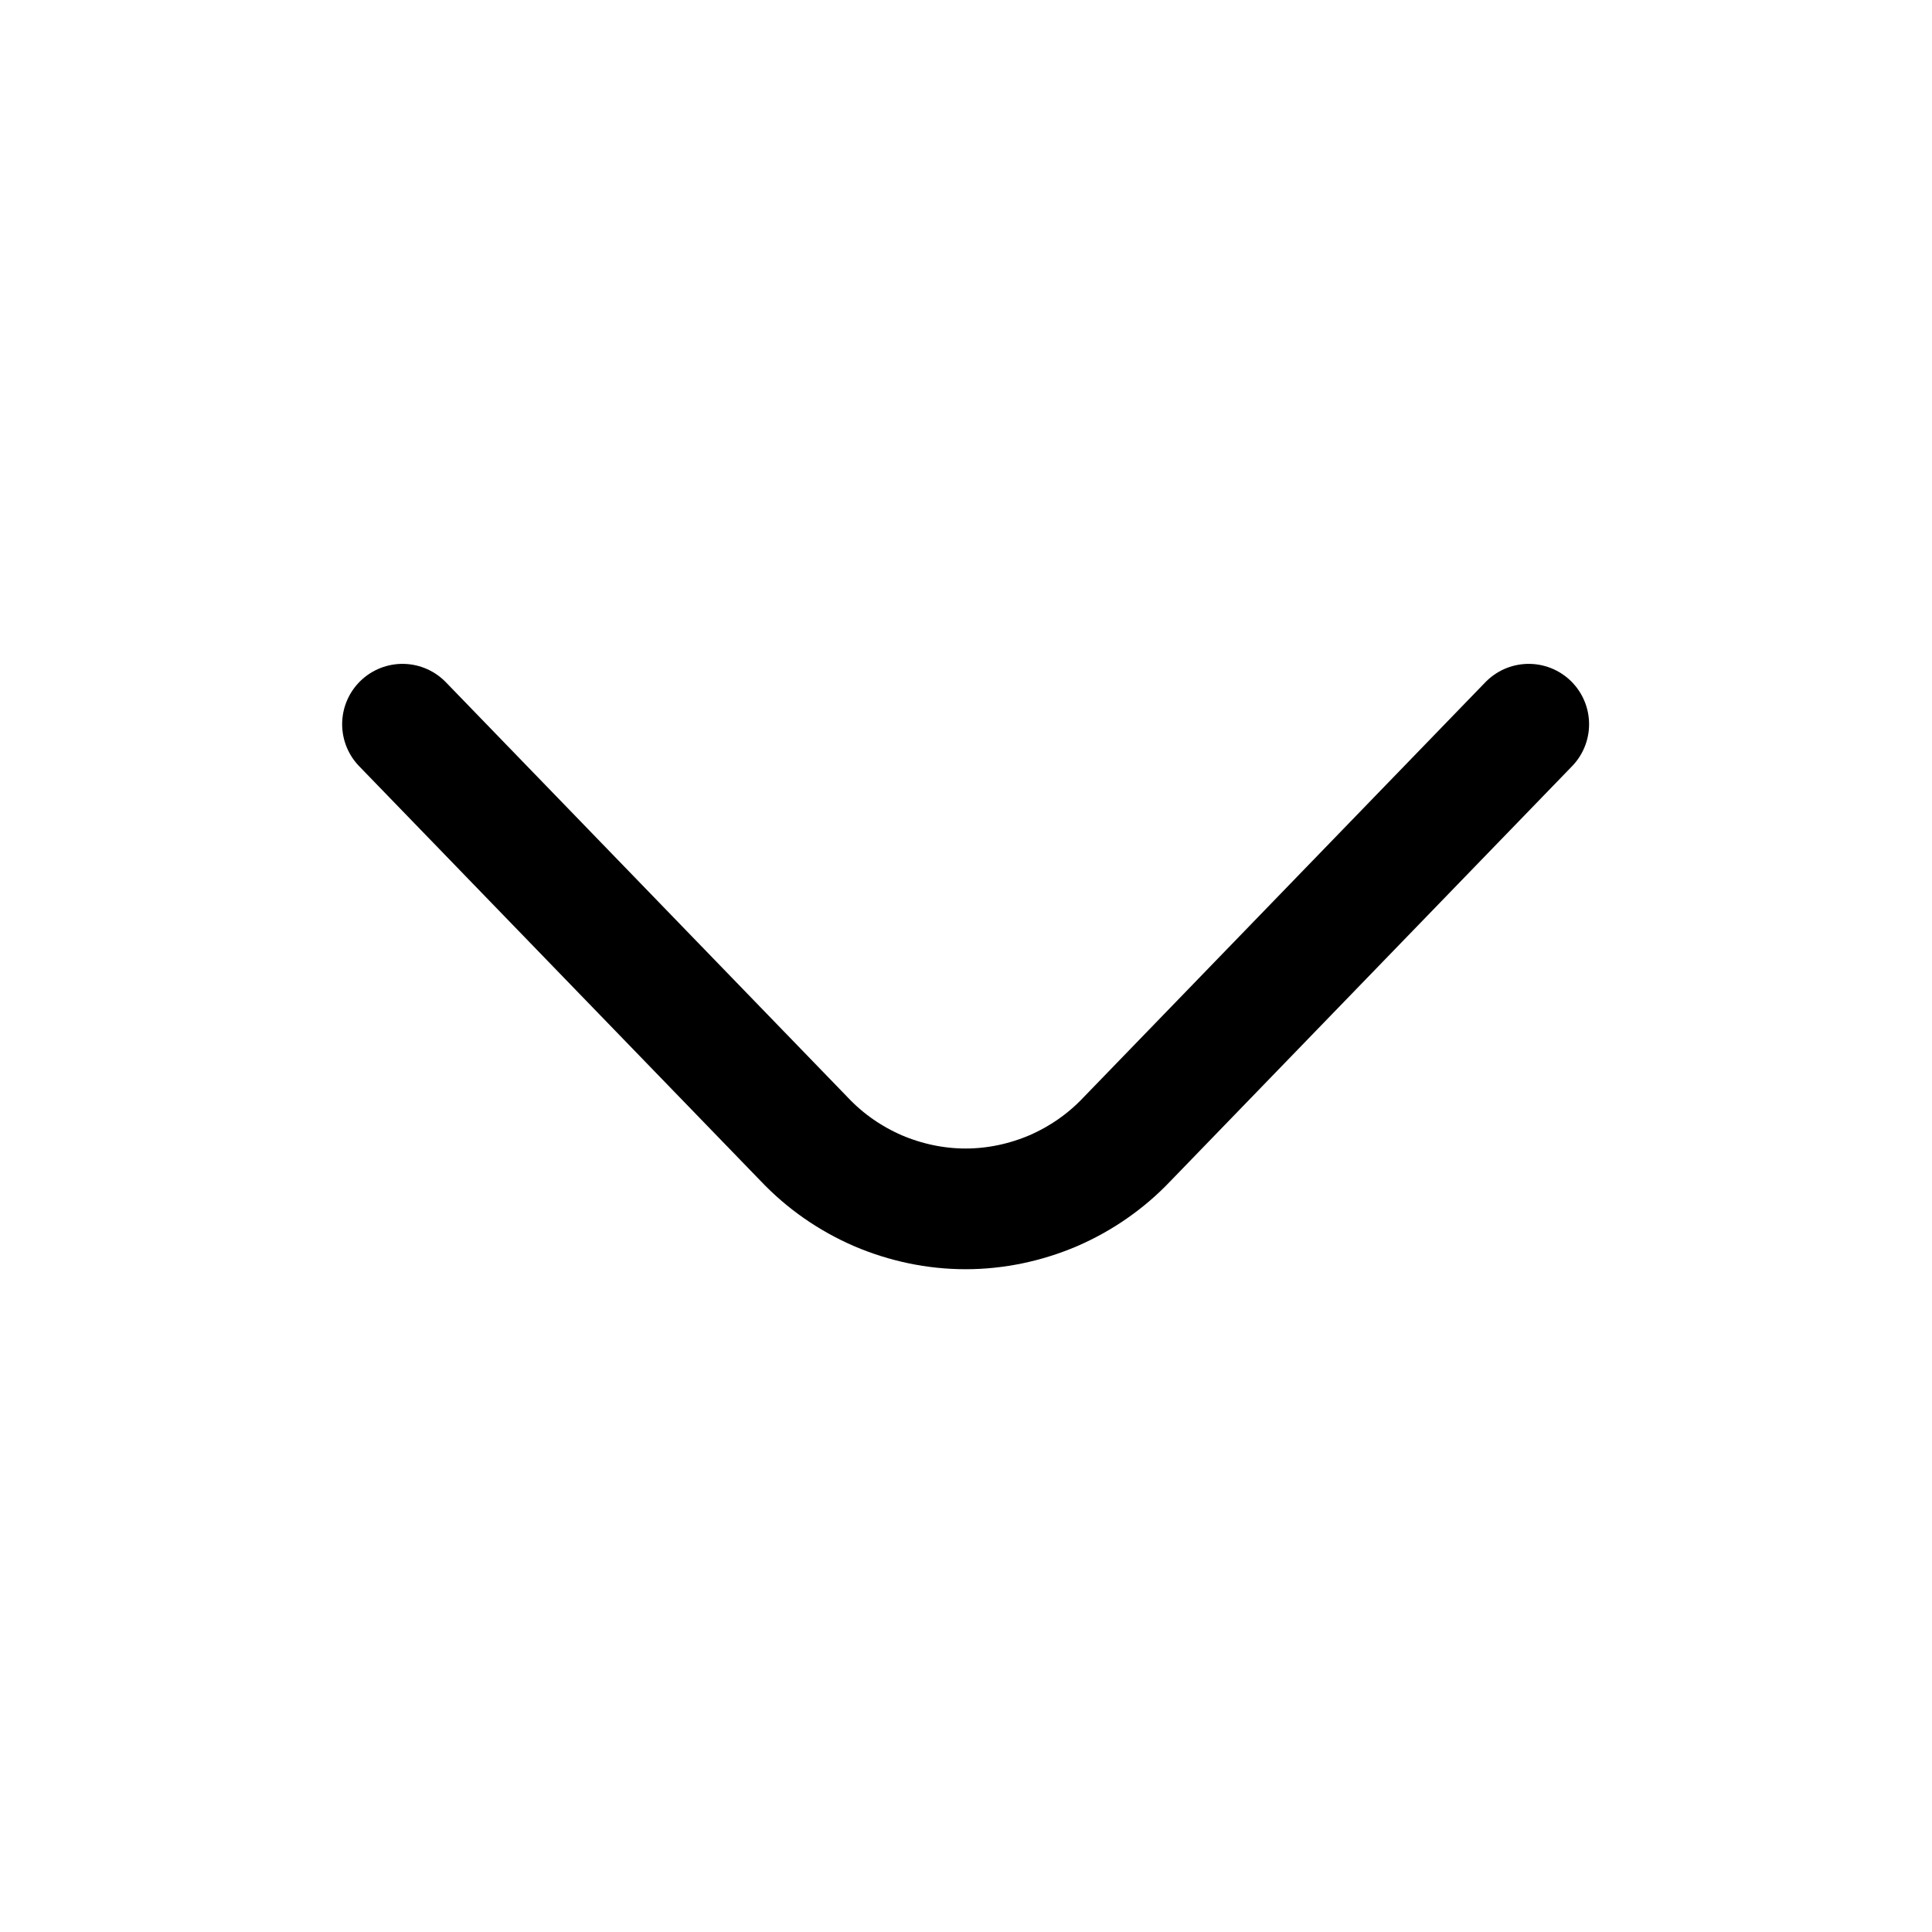 <?xml version="1.0" encoding="UTF-8"?>
<svg xmlns="http://www.w3.org/2000/svg" xmlns:xlink="http://www.w3.org/1999/xlink" width="20px" height="20px" viewBox="0 0 20 20" version="1.1">
<g id="surface1">
<path style="fill:none;stroke-width:1.5;stroke-linecap:round;stroke-linejoin:round;stroke:rgb(0%,0%,0%);stroke-opacity:1;stroke-miterlimit:4;" d="M 18.998 9 L 14.002 14.161 C 13.744 14.433 13.434 14.648 13.088 14.798 C 12.745 14.944 12.375 15.023 12 15.023 C 11.625 15.023 11.255 14.944 10.912 14.798 C 10.566 14.648 10.256 14.433 9.998 14.161 L 5.002 9 " transform="matrix(0.833,0,0,0.833,0,0)"/>
</g>
</svg>
